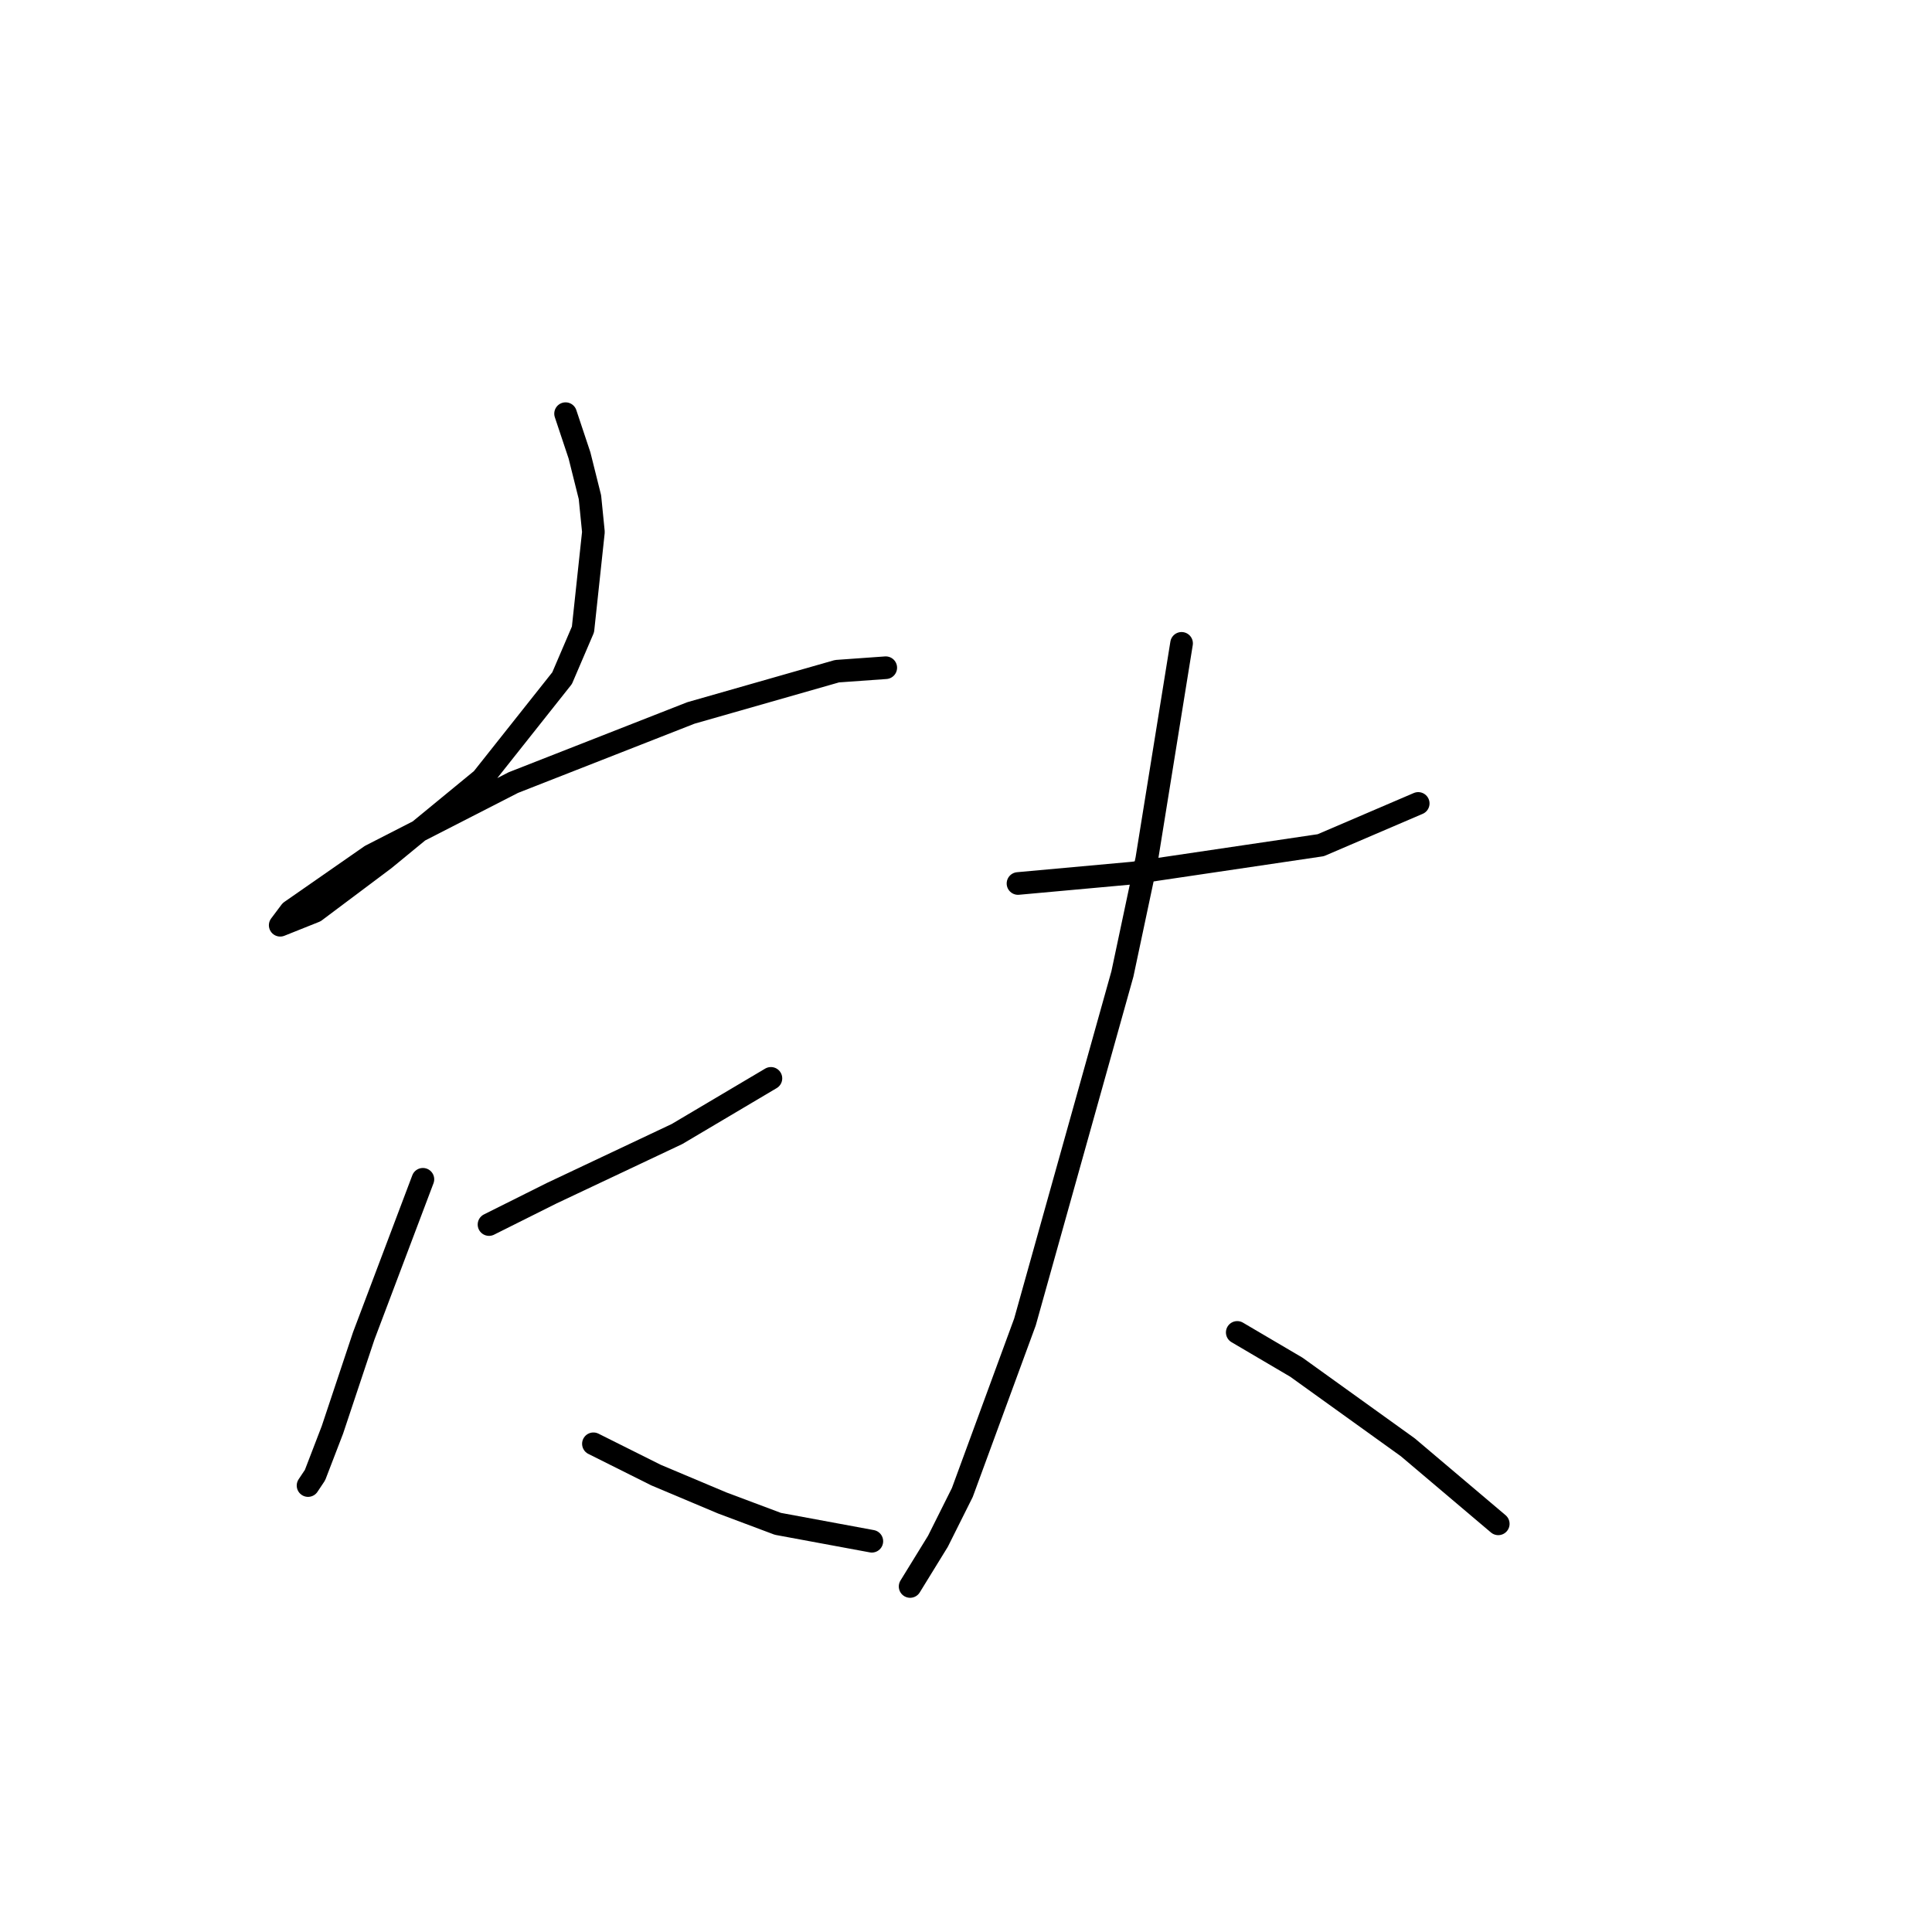 <?xml version="1.0" standalone="no"?>
    <svg width="256" height="256" xmlns="http://www.w3.org/2000/svg" version="1.1">
    <polyline stroke="black" stroke-width="3" stroke-linecap="round" fill="transparent" stroke-linejoin="round" points="74.942 54.813 76.787 60.347 78.17 65.88 78.631 70.492 77.248 83.404 74.481 89.859 63.875 103.232 50.963 113.839 41.74 120.756 37.129 122.6 38.512 120.756 49.119 113.377 68.025 103.694 91.543 94.471 110.911 88.937 117.367 88.476 117.367 88.476 " />
        <polyline stroke="black" stroke-width="3" stroke-linecap="round" fill="transparent" stroke-linejoin="round" points="64.797 162.258 73.098 158.108 89.699 150.269 102.15 142.89 102.15 142.89 " />
        <polyline stroke="black" stroke-width="3" stroke-linecap="round" fill="transparent" stroke-linejoin="round" points="56.036 156.263 48.196 177.015 44.046 189.465 41.74 195.46 40.818 196.843 40.818 196.843 " />
        <polyline stroke="black" stroke-width="3" stroke-linecap="round" fill="transparent" stroke-linejoin="round" points="78.631 191.31 86.932 195.46 95.694 199.149 103.072 201.916 115.523 204.222 115.523 204.222 " />
        <polyline stroke="black" stroke-width="3" stroke-linecap="round" fill="transparent" stroke-linejoin="round" points="134.89 117.067 150.108 115.683 175.009 111.994 187.921 106.46 187.921 106.46 " />
        <polyline stroke="black" stroke-width="3" stroke-linecap="round" fill="transparent" stroke-linejoin="round" points="156.564 85.248 154.258 99.543 151.952 113.839 148.724 129.056 135.813 175.17 127.512 197.766 124.284 204.222 120.595 210.216 120.595 210.216 " />
        <polyline stroke="black" stroke-width="3" stroke-linecap="round" fill="transparent" stroke-linejoin="round" points="163.942 176.553 171.781 181.165 186.538 191.771 198.527 201.916 198.527 201.916 " />
        </svg>
